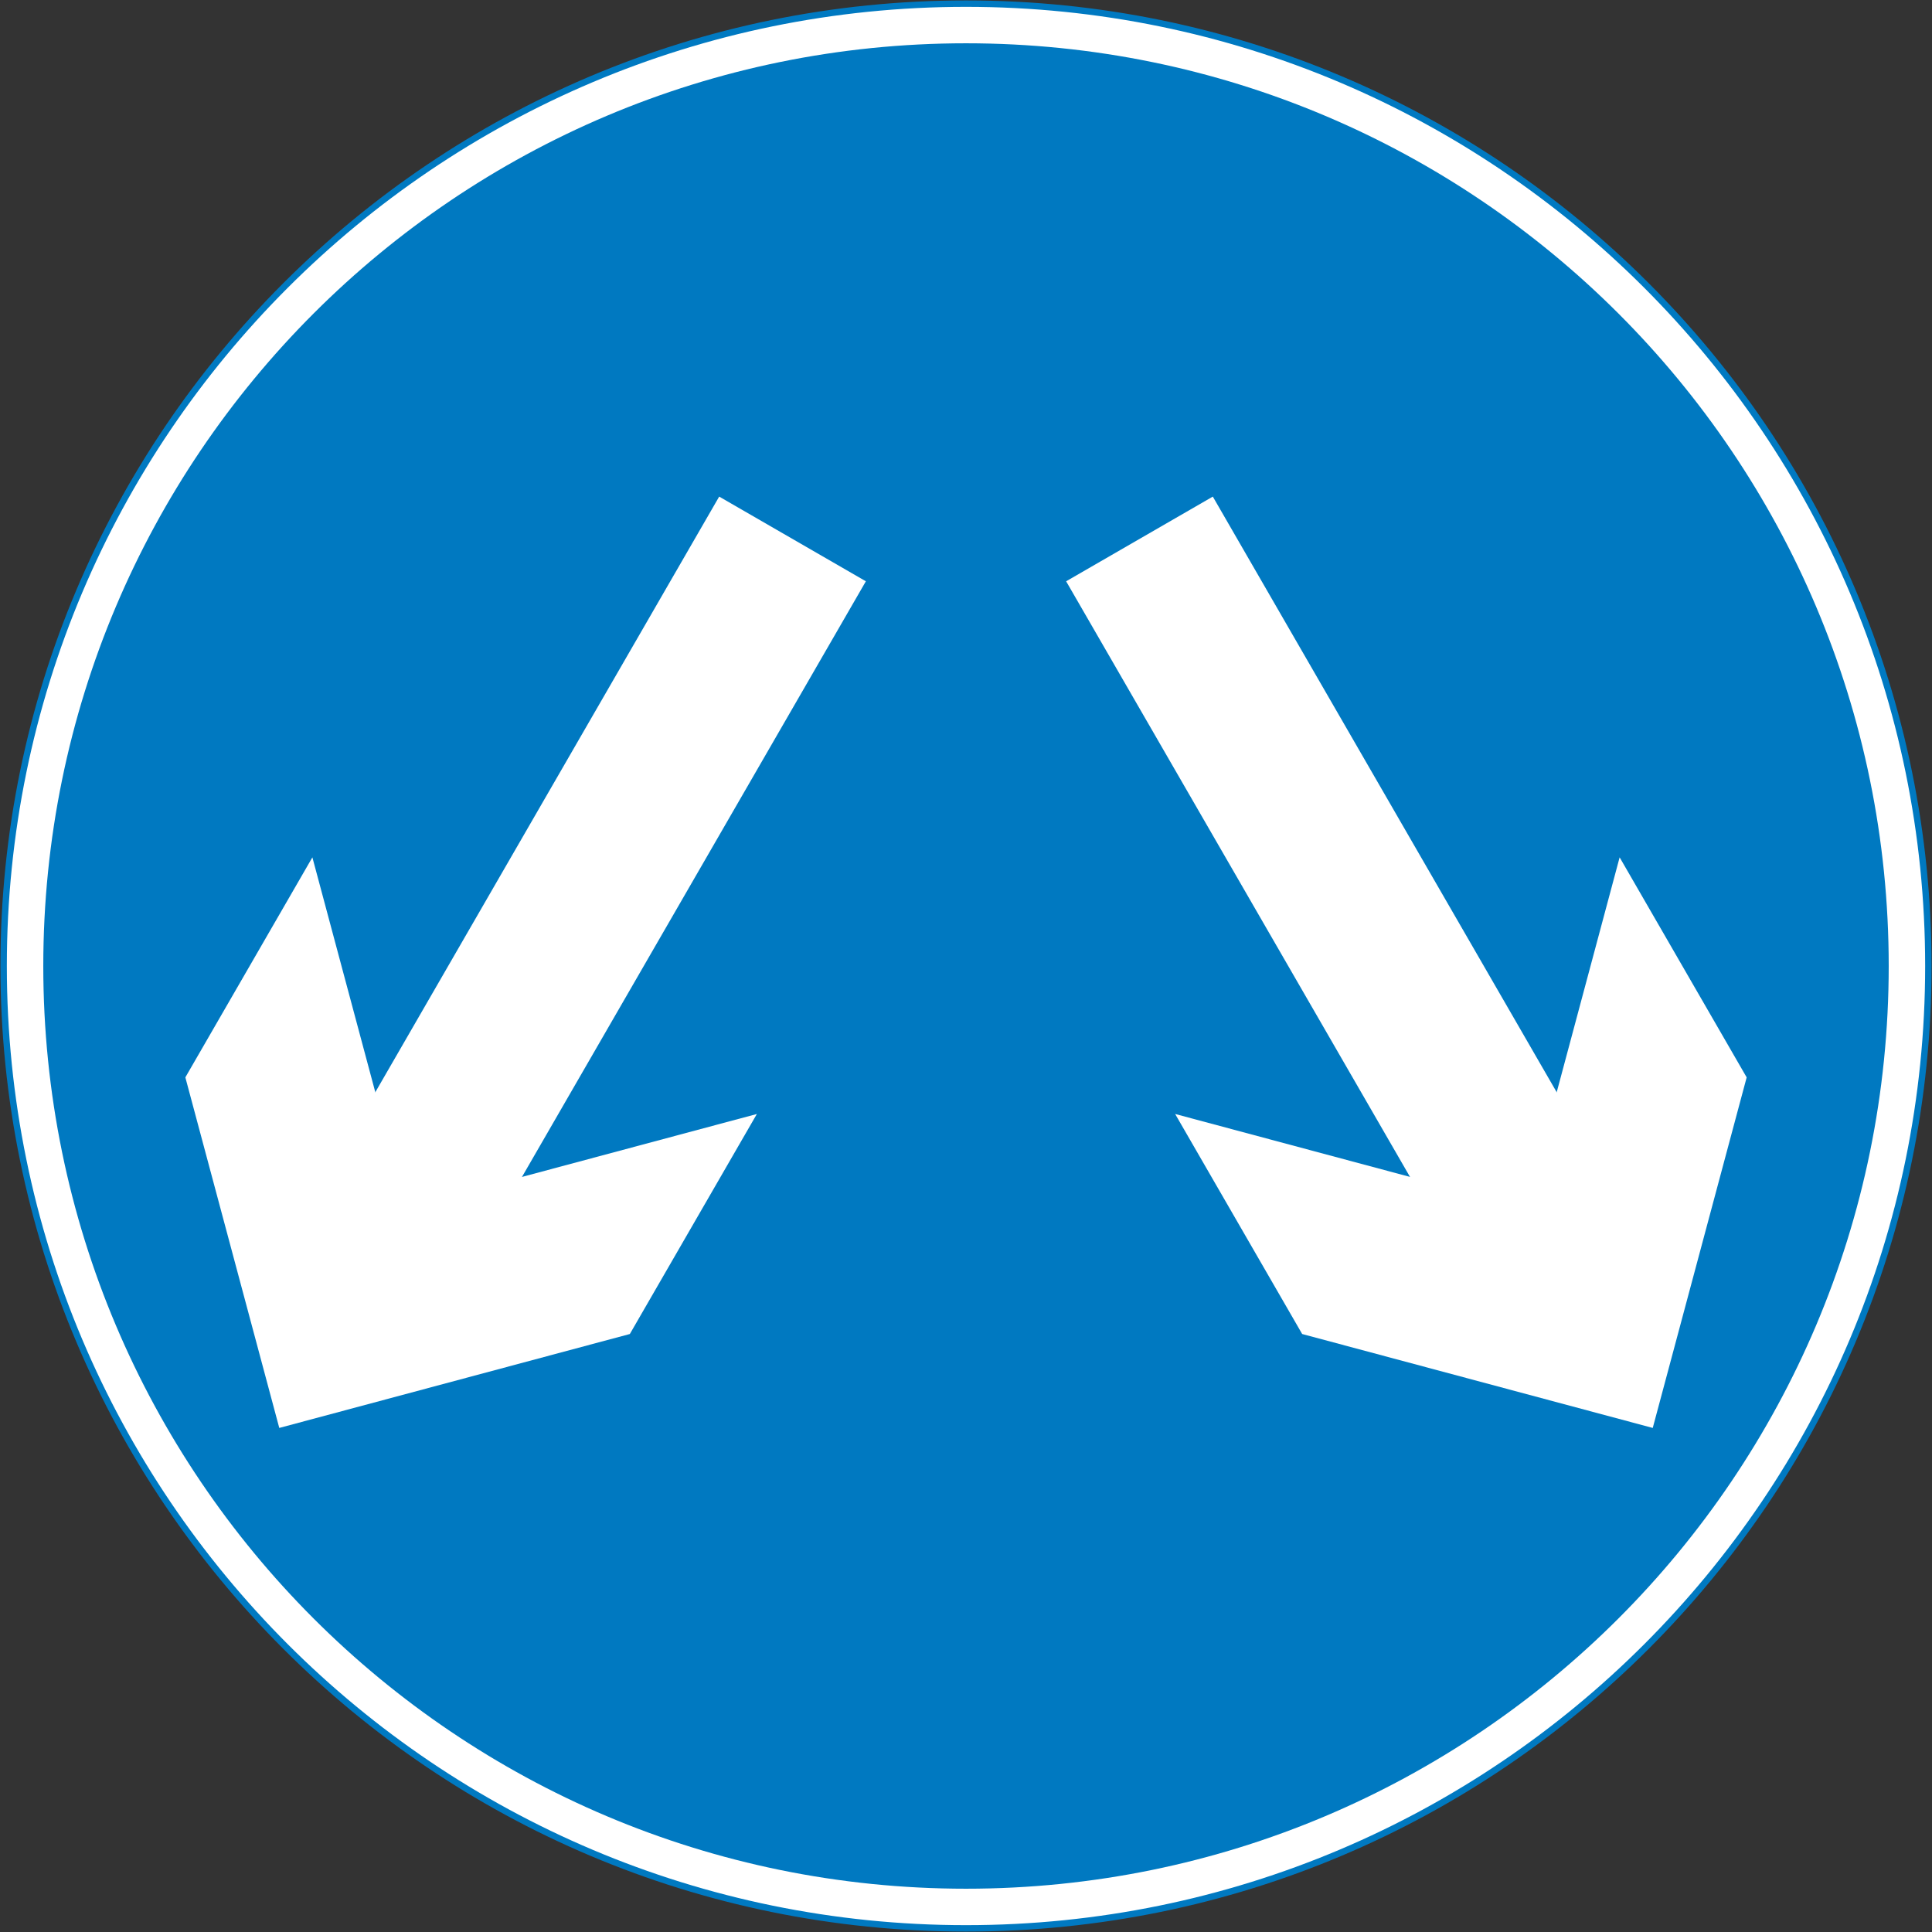 <?xml version="1.0" encoding="UTF-8" standalone="no"?>
<svg
        xmlns:dc="http://purl.org/dc/elements/1.1/"
        xmlns:cc="http://creativecommons.org/ns#"
        xmlns:rdf="http://www.w3.org/1999/02/22-rdf-syntax-ns#"
        xmlns="http://www.w3.org/2000/svg"
        xmlns:sodipodi="http://sodipodi.sourceforge.net/DTD/sodipodi-0.dtd"
        xmlns:inkscape="http://www.inkscape.org/namespaces/inkscape"
        width="903.4"
        height="903.4"
        viewBox="-50 -30 90.34 90.34"
        id="svg2"
        version="1.1"
        inkscape:version="0.48.4 r9939"
        sodipodi:docname="AJAX.svg">
    <rect x="-50" y="-30" width="90.34" height="90.34" fill="#333333" stroke="none"/>
    <defs
            id="defs12"/>
    <sodipodi:namedview
            pagecolor="#ffffff"
            bordercolor="#666666"
            borderopacity="1"
            objecttolerance="10"
            gridtolerance="10"
            guidetolerance="10"
            inkscape:pageopacity="0"
            inkscape:pageshadow="2"
            inkscape:window-width="1920"
            inkscape:window-height="1057"
            id="namedview10"
            showgrid="false"
            fit-margin-top="1.7"
            fit-margin-left="1.7"
            fit-margin-right="1.7"
            fit-margin-bottom="1.7"
            inkscape:zoom="0.70710678"
            inkscape:cx="589.20453"
            inkscape:cy="271.52523"
            inkscape:window-x="-8"
            inkscape:window-y="-8"
            inkscape:window-maximized="1"
            inkscape:current-layer="svg2"
            showguides="true"
            inkscape:guide-bbox="true"/>
    <path
            inkscape:connector-curvature="0"
            id="path3124"
            d="m -4.83,-29.83 c 24.853,0 45,20.147 45,45 0,24.853 -20.147,45 -45,45 -24.853,0 -45,-20.147 -45,-45 C -49.83,-9.683 -29.683,-29.83 -4.83,-29.83 z"
            style="fill:#ffffff;fill-opacity:1;stroke:#0079c1;stroke-opacity:1;stroke-width:0.3;stroke-miterlimit:4;stroke-dasharray:none"
            sodipodi:nodetypes="sssss"/>
    <path
            sodipodi:nodetypes="sssss"
            style="fill:#0079c1;fill-opacity:1;stroke:none"
            d="m -4.83,58.316 c 23.829,0 43.146,-19.317 43.146,-43.146 0,-23.829 -19.317,-43.146 -43.146,-43.146 -23.829,0 -43.146,19.317 -43.146,43.146 0,23.829 19.317,43.146 43.146,43.146 z"
            id="path3607"
            inkscape:connector-curvature="0"/>
    <path
            style="fill:#ffffff;fill-opacity:1;stroke:none"
            d="m -16.371,-6.779 -19.482,33.744 6.859,3.96 19.482,-33.744 z"
            id="path3786"
            inkscape:connector-curvature="0"
            sodipodi:nodetypes="ccccc"/>
    <path
            sodipodi:nodetypes="ccccccc"
            inkscape:connector-curvature="0"
            id="path3801"
            d="m -20.549,32.378 -16.392,4.392 -4.392,-16.392 5.94,-10.288 4.392,16.392 16.392,-4.392 z"
            style="fill:#ffffff;fill-opacity:1;stroke:none"/>
    <path
            sodipodi:nodetypes="ccccc"
            inkscape:connector-curvature="0"
            id="path3818"
            d="M 6.711,-6.779 26.193,26.965 19.334,30.925 -0.148,-2.819 z"
            style="fill:#ffffff;fill-opacity:1;stroke:none"/>
    <path
            style="fill:#ffffff;fill-opacity:1;stroke:none"
            d="M 10.889,32.378 27.282,36.77 31.674,20.378 25.734,10.089 21.342,26.482 4.949,22.089 z"
            id="path3820"
            inkscape:connector-curvature="0"
            sodipodi:nodetypes="ccccccc"/>
</svg>
